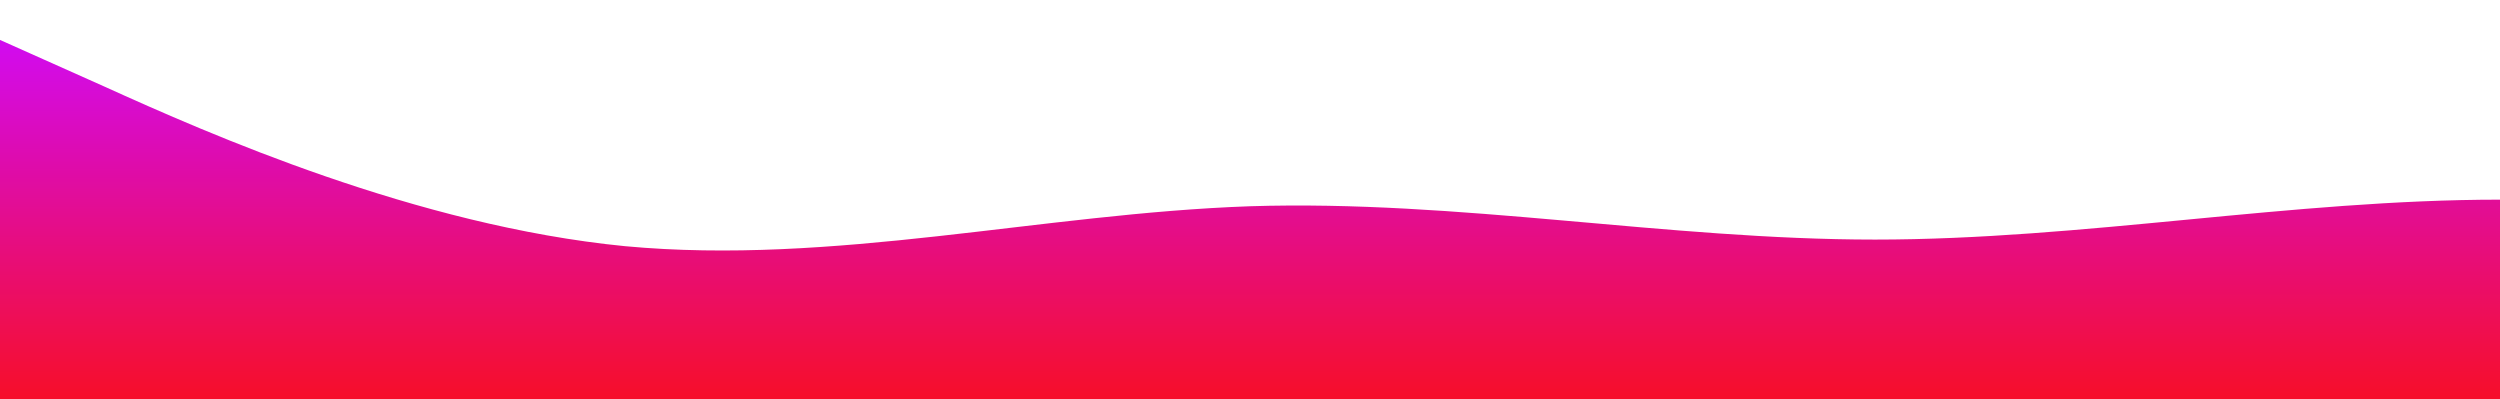 <?xml version="1.0" standalone="no"?>
<svg xmlns:xlink="http://www.w3.org/1999/xlink" id="wave" style="transform:rotate(0deg); transition: 0.3s" viewBox="0 0 1440 230" version="1.1" xmlns="http://www.w3.org/2000/svg"><defs><linearGradient id="sw-gradient-0" x1="0" x2="0" y1="1" y2="0"><stop stop-color="rgba(246.31, 14.441, 41.019, 1)" offset="0%"/><stop stop-color="rgba(206.503, 11, 255, 1)" offset="100%"/></linearGradient></defs><path style="transform:translate(0, 0px); opacity:1" fill="url(#sw-gradient-0)" d="M0,23L60,49.8C120,77,240,130,360,141.8C480,153,600,123,720,118.8C840,115,960,138,1080,138C1200,138,1320,115,1440,115C1560,115,1680,138,1800,138C1920,138,2040,115,2160,115C2280,115,2400,138,2520,122.7C2640,107,2760,54,2880,61.3C3000,69,3120,138,3240,138C3360,138,3480,69,3600,65.2C3720,61,3840,123,3960,126.5C4080,130,4200,77,4320,76.7C4440,77,4560,130,4680,130.3C4800,130,4920,77,5040,46C5160,15,5280,8,5400,30.7C5520,54,5640,107,5760,122.7C5880,138,6000,115,6120,118.8C6240,123,6360,153,6480,138C6600,123,6720,61,6840,34.5C6960,8,7080,15,7200,30.7C7320,46,7440,69,7560,92C7680,115,7800,138,7920,145.7C8040,153,8160,146,8280,153.3C8400,161,8520,184,8580,195.5L8640,207L8640,230L8580,230C8520,230,8400,230,8280,230C8160,230,8040,230,7920,230C7800,230,7680,230,7560,230C7440,230,7320,230,7200,230C7080,230,6960,230,6840,230C6720,230,6600,230,6480,230C6360,230,6240,230,6120,230C6000,230,5880,230,5760,230C5640,230,5520,230,5400,230C5280,230,5160,230,5040,230C4920,230,4800,230,4680,230C4560,230,4440,230,4320,230C4200,230,4080,230,3960,230C3840,230,3720,230,3600,230C3480,230,3360,230,3240,230C3120,230,3000,230,2880,230C2760,230,2640,230,2520,230C2400,230,2280,230,2160,230C2040,230,1920,230,1800,230C1680,230,1560,230,1440,230C1320,230,1200,230,1080,230C960,230,840,230,720,230C600,230,480,230,360,230C240,230,120,230,60,230L0,230Z"/></svg>